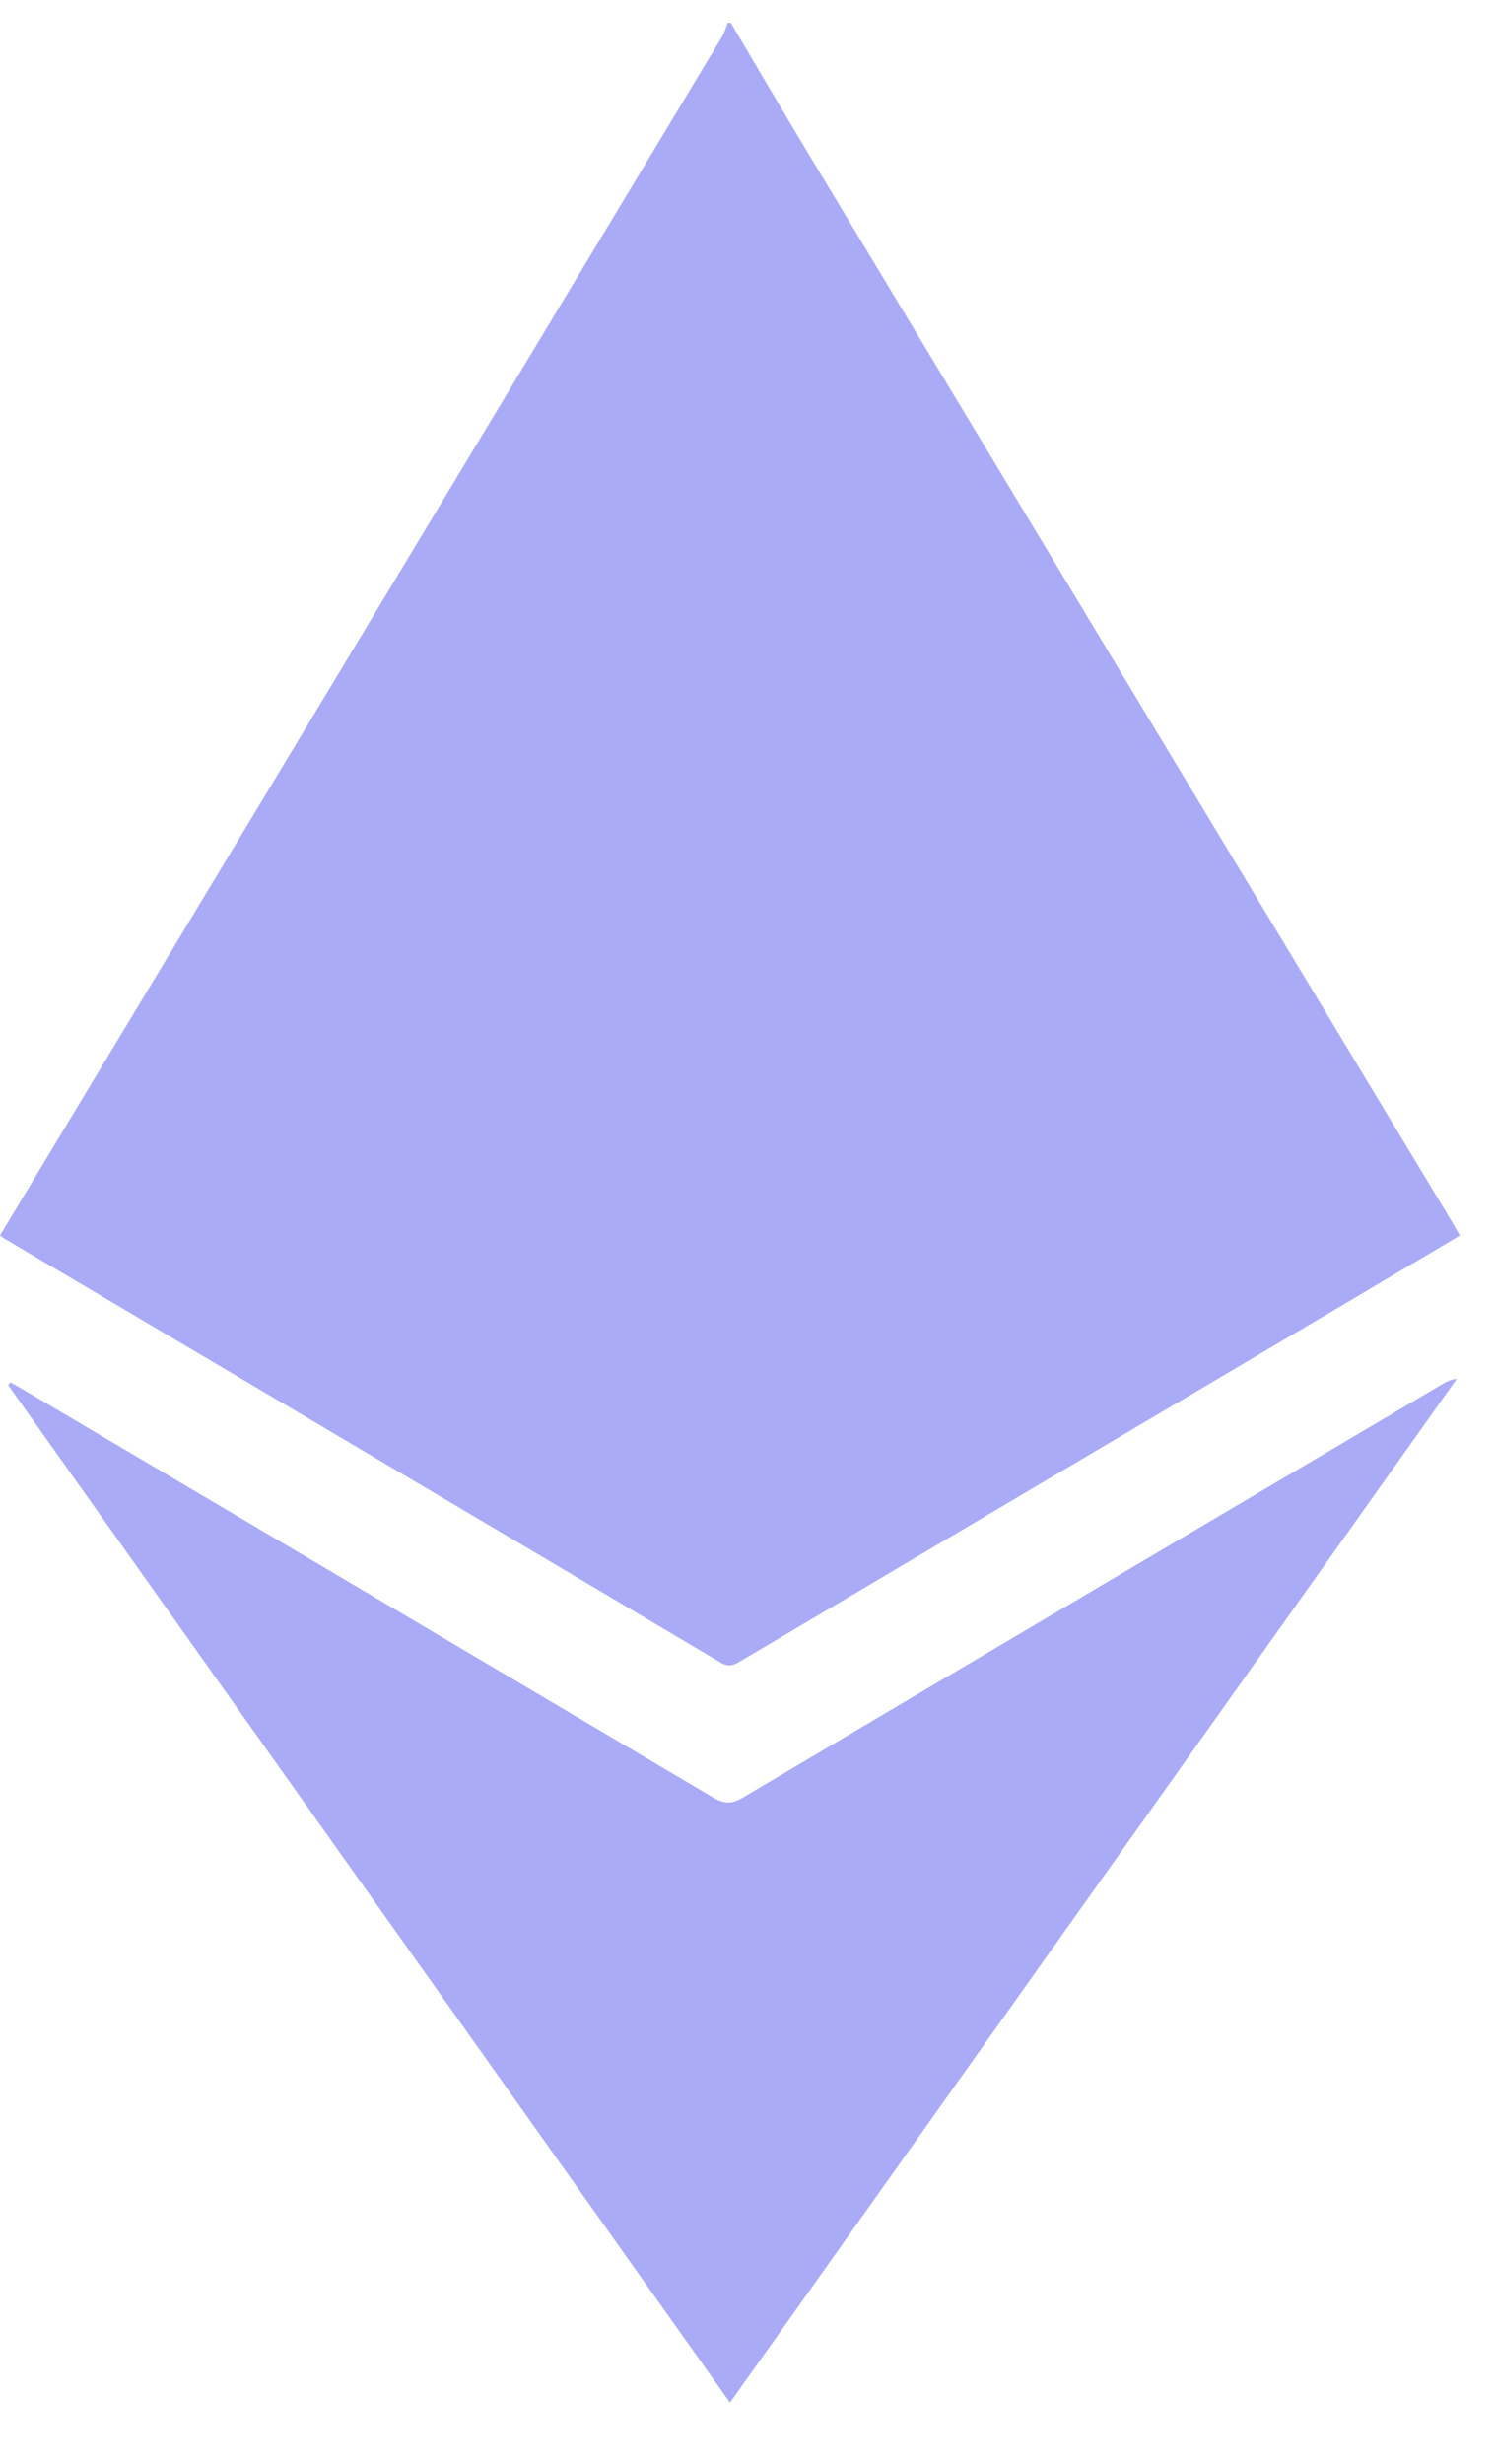 <svg width="17" height="28" viewBox="0 0 17 28" fill="none" xmlns="http://www.w3.org/2000/svg">
<path d="M8.31 0.259C8.582 0.718 8.852 1.179 9.127 1.637C11.591 5.727 14.057 9.815 16.522 13.904C16.547 13.945 16.57 13.989 16.6 14.042C16.162 14.3 15.732 14.556 15.3 14.812C13.009 16.165 10.719 17.518 8.43 18.873C8.353 18.918 8.295 18.953 8.195 18.895C5.489 17.289 2.779 15.69 0.07 14.088C0.046 14.075 0.025 14.058 0 14.04C0.92 12.514 1.836 10.993 2.754 9.472C4.573 6.456 6.391 3.439 8.208 0.421C8.238 0.371 8.254 0.312 8.277 0.259C8.288 0.259 8.299 0.259 8.31 0.259Z" fill="#aaaBF7"/>
<path d="M8.301 27.305C5.554 23.436 2.824 19.588 0.093 15.742C0.101 15.73 0.109 15.721 0.118 15.71C0.167 15.737 0.217 15.765 0.265 15.793C2.88 17.337 5.494 18.881 8.107 20.427C8.232 20.501 8.318 20.505 8.446 20.43C11.096 18.86 13.749 17.296 16.402 15.73C16.448 15.703 16.496 15.677 16.566 15.67C13.813 19.546 11.062 23.419 8.301 27.305Z" fill="#aaaBF7"/>
</svg>
